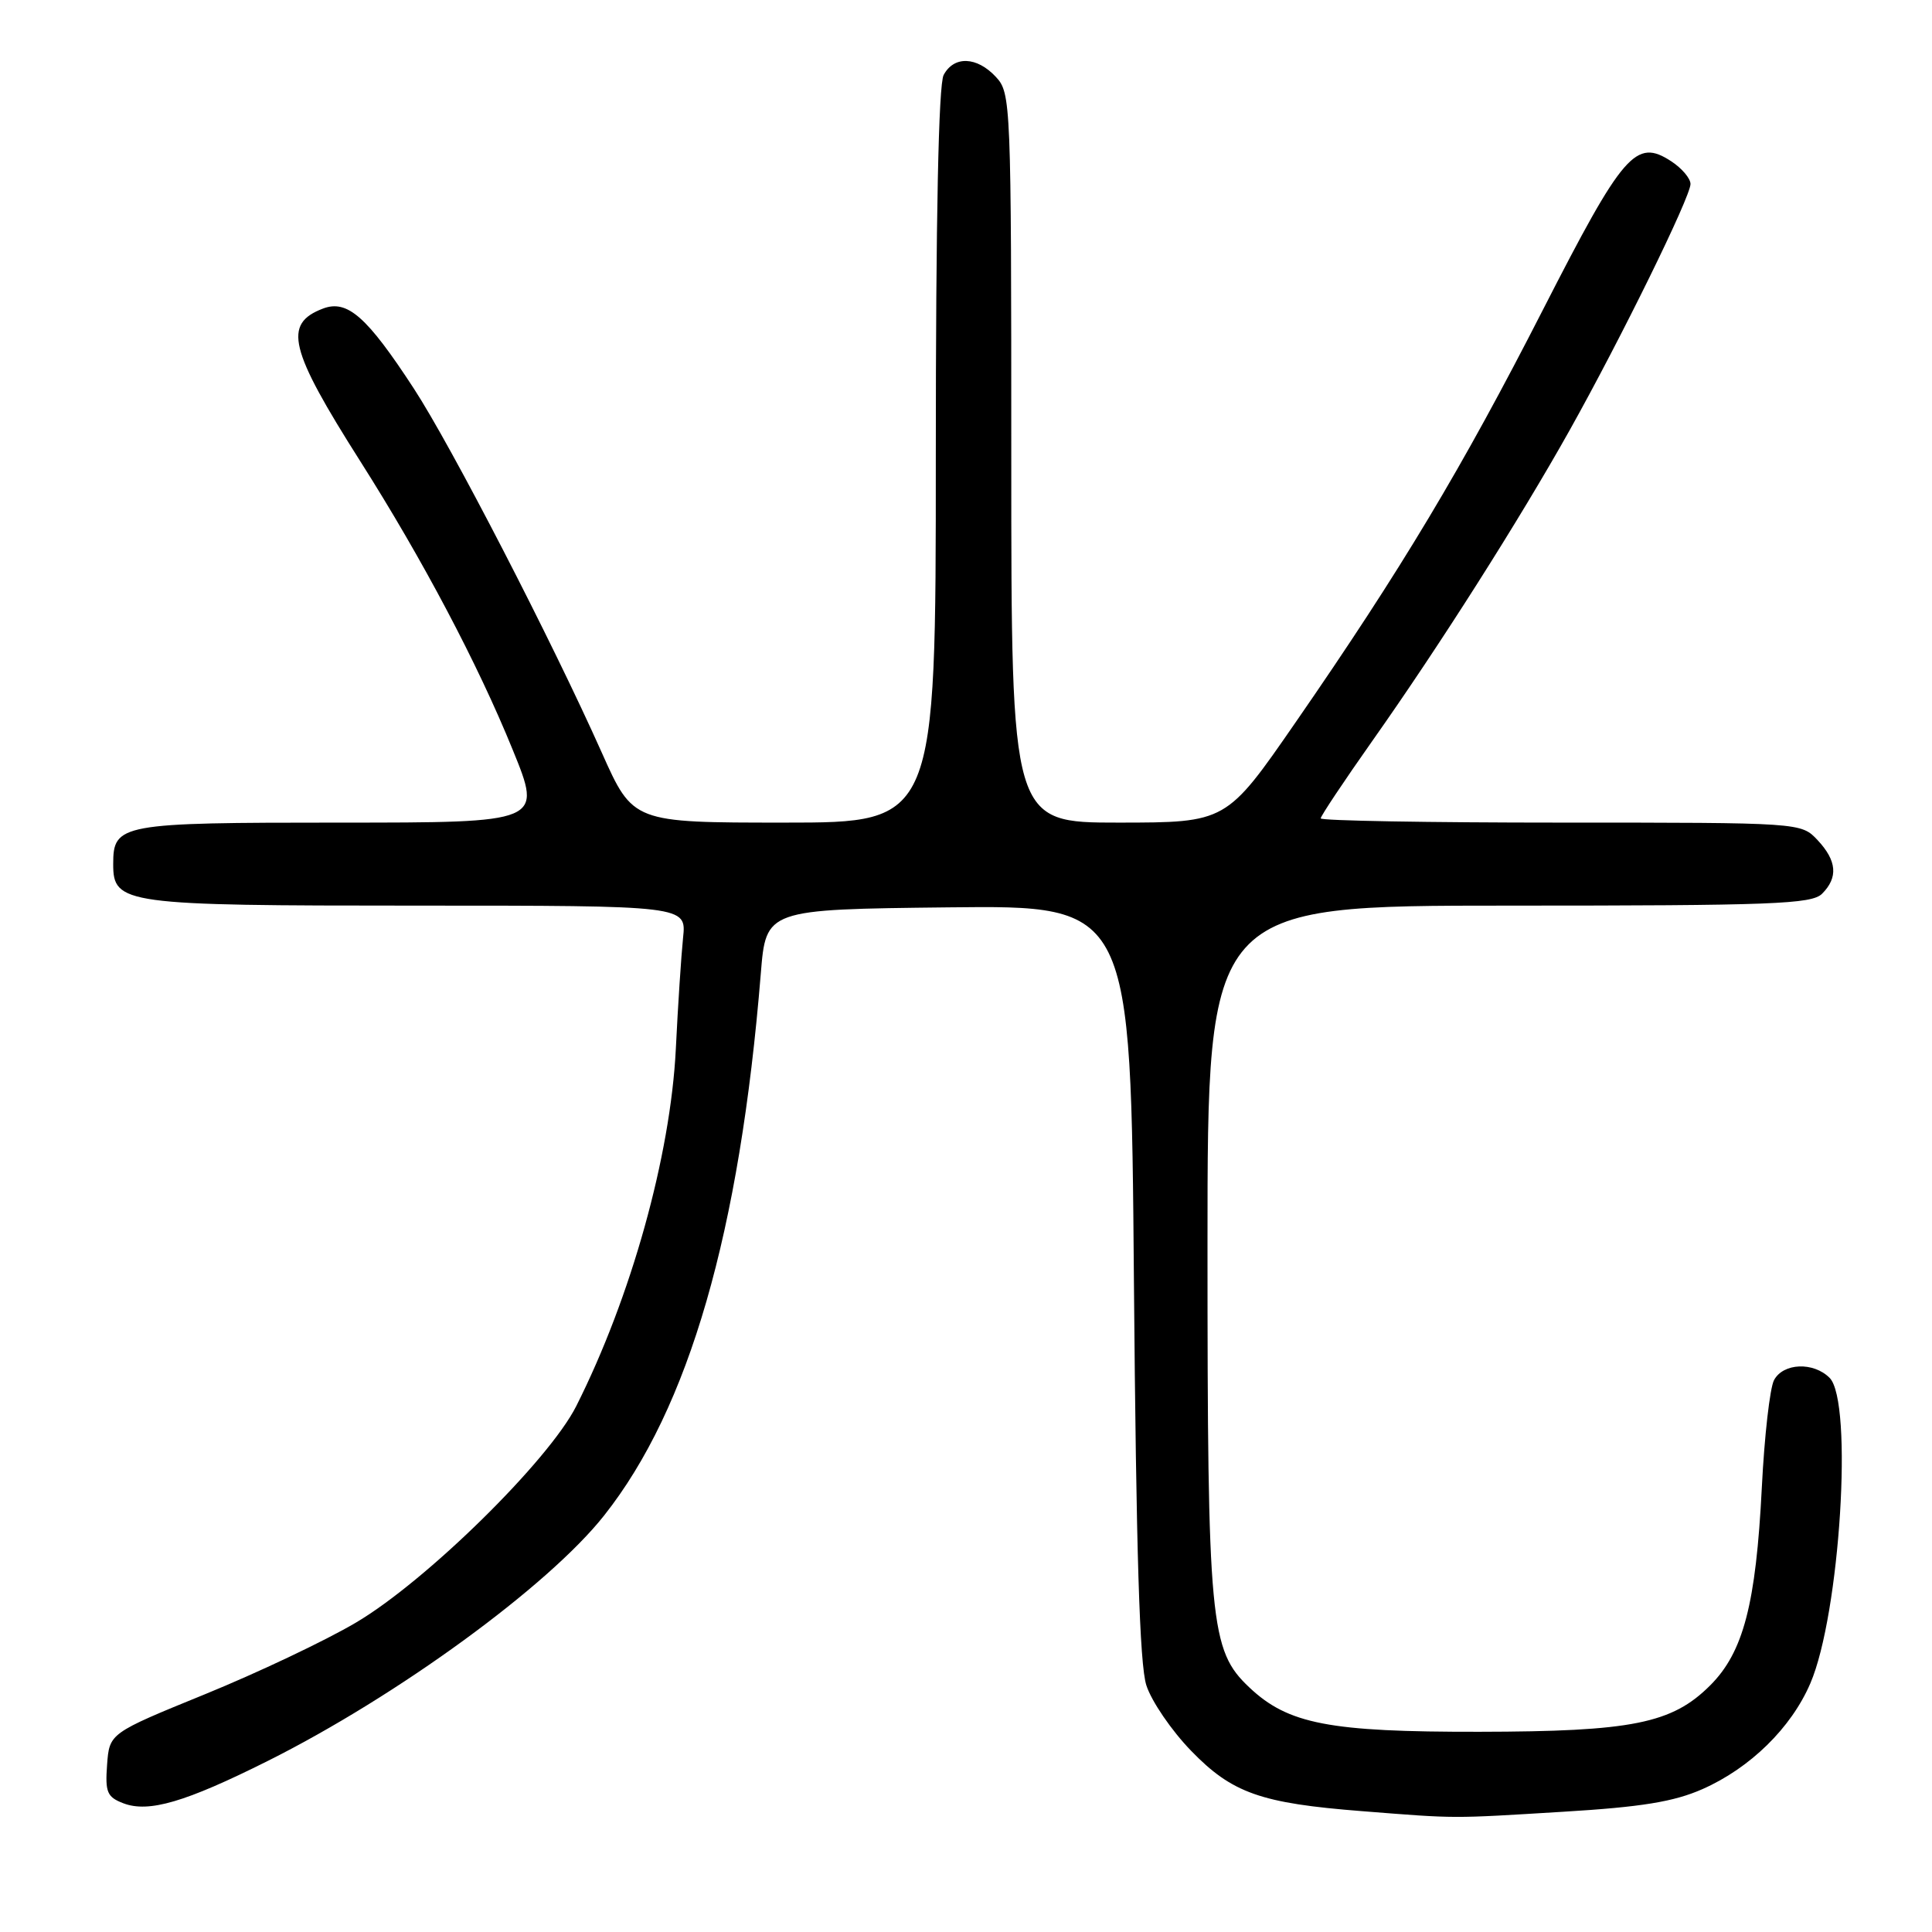 <?xml version="1.0" encoding="UTF-8" standalone="no"?>
<!DOCTYPE svg PUBLIC "-//W3C//DTD SVG 1.1//EN" "http://www.w3.org/Graphics/SVG/1.1/DTD/svg11.dtd" >
<svg xmlns="http://www.w3.org/2000/svg" xmlns:xlink="http://www.w3.org/1999/xlink" version="1.1" viewBox="0 0 256 256">
 <g >
 <path fill="currentColor"
d=" M 207.08 240.07 C 217.53 239.44 221.79 238.74 225.58 237.07 C 231.90 234.28 237.35 228.95 239.88 223.05 C 243.81 213.92 245.58 185.73 242.43 182.57 C 240.29 180.43 236.29 180.59 235.07 182.87 C 234.52 183.89 233.79 190.31 233.45 197.12 C 232.67 212.55 231.01 218.92 226.61 223.32 C 221.55 228.38 216.26 229.44 196.00 229.47 C 176.13 229.50 170.68 228.45 165.54 223.59 C 160.33 218.67 160.00 215.18 160.00 164.95 C 160.00 120.00 160.00 120.00 199.93 120.00 C 234.89 120.00 240.05 119.80 241.43 118.43 C 243.59 116.27 243.40 114.05 240.83 111.31 C 238.65 109.00 238.65 109.00 206.83 109.00 C 189.32 109.00 175.00 108.75 175.00 108.44 C 175.00 108.13 178.08 103.51 181.83 98.19 C 190.76 85.54 201.35 68.86 207.99 57.00 C 214.83 44.78 224.00 26.09 224.00 24.38 C 224.00 23.64 222.86 22.30 221.46 21.38 C 216.75 18.30 215.10 20.21 204.46 41.02 C 193.71 62.06 185.69 75.44 171.69 95.69 C 162.50 108.99 162.50 108.99 148.25 109.00 C 134.00 109.00 134.00 109.00 134.00 60.69 C 134.00 13.45 133.95 12.33 131.96 10.19 C 129.44 7.48 126.41 7.37 125.04 9.93 C 124.36 11.19 124.00 28.87 124.00 60.43 C 124.00 109.00 124.00 109.00 103.94 109.00 C 83.88 109.00 83.88 109.00 79.75 99.75 C 73.11 84.87 59.78 59.05 54.84 51.49 C 48.61 41.94 46.02 39.66 42.79 40.89 C 37.49 42.91 38.30 46.25 47.74 61.12 C 56.00 74.13 63.31 87.97 67.94 99.36 C 71.87 109.00 71.87 109.00 45.00 109.00 C 15.88 109.00 15.00 109.16 15.00 114.51 C 15.00 119.81 16.38 120.00 55.20 120.00 C 90.96 120.00 90.96 120.00 90.51 124.25 C 90.27 126.59 89.83 133.22 89.55 139.00 C 88.84 153.18 83.63 171.87 76.36 186.31 C 72.71 193.55 56.44 209.54 47.15 215.01 C 43.11 217.40 34.11 221.66 27.15 224.50 C 14.50 229.66 14.50 229.66 14.19 233.83 C 13.92 237.49 14.19 238.12 16.36 238.95 C 19.71 240.22 24.55 238.80 35.45 233.35 C 52.71 224.71 72.68 210.14 80.05 200.81 C 91.30 186.59 98.02 163.32 100.81 129.00 C 101.50 120.50 101.50 120.50 125.68 120.23 C 149.85 119.96 149.85 119.96 150.25 169.73 C 150.55 205.59 151.00 220.57 151.90 223.32 C 152.58 225.43 155.24 229.32 157.82 231.98 C 163.26 237.60 167.05 238.94 180.50 239.99 C 193.19 240.99 192.14 240.98 207.08 240.07 Z "/>
</g>
</svg>